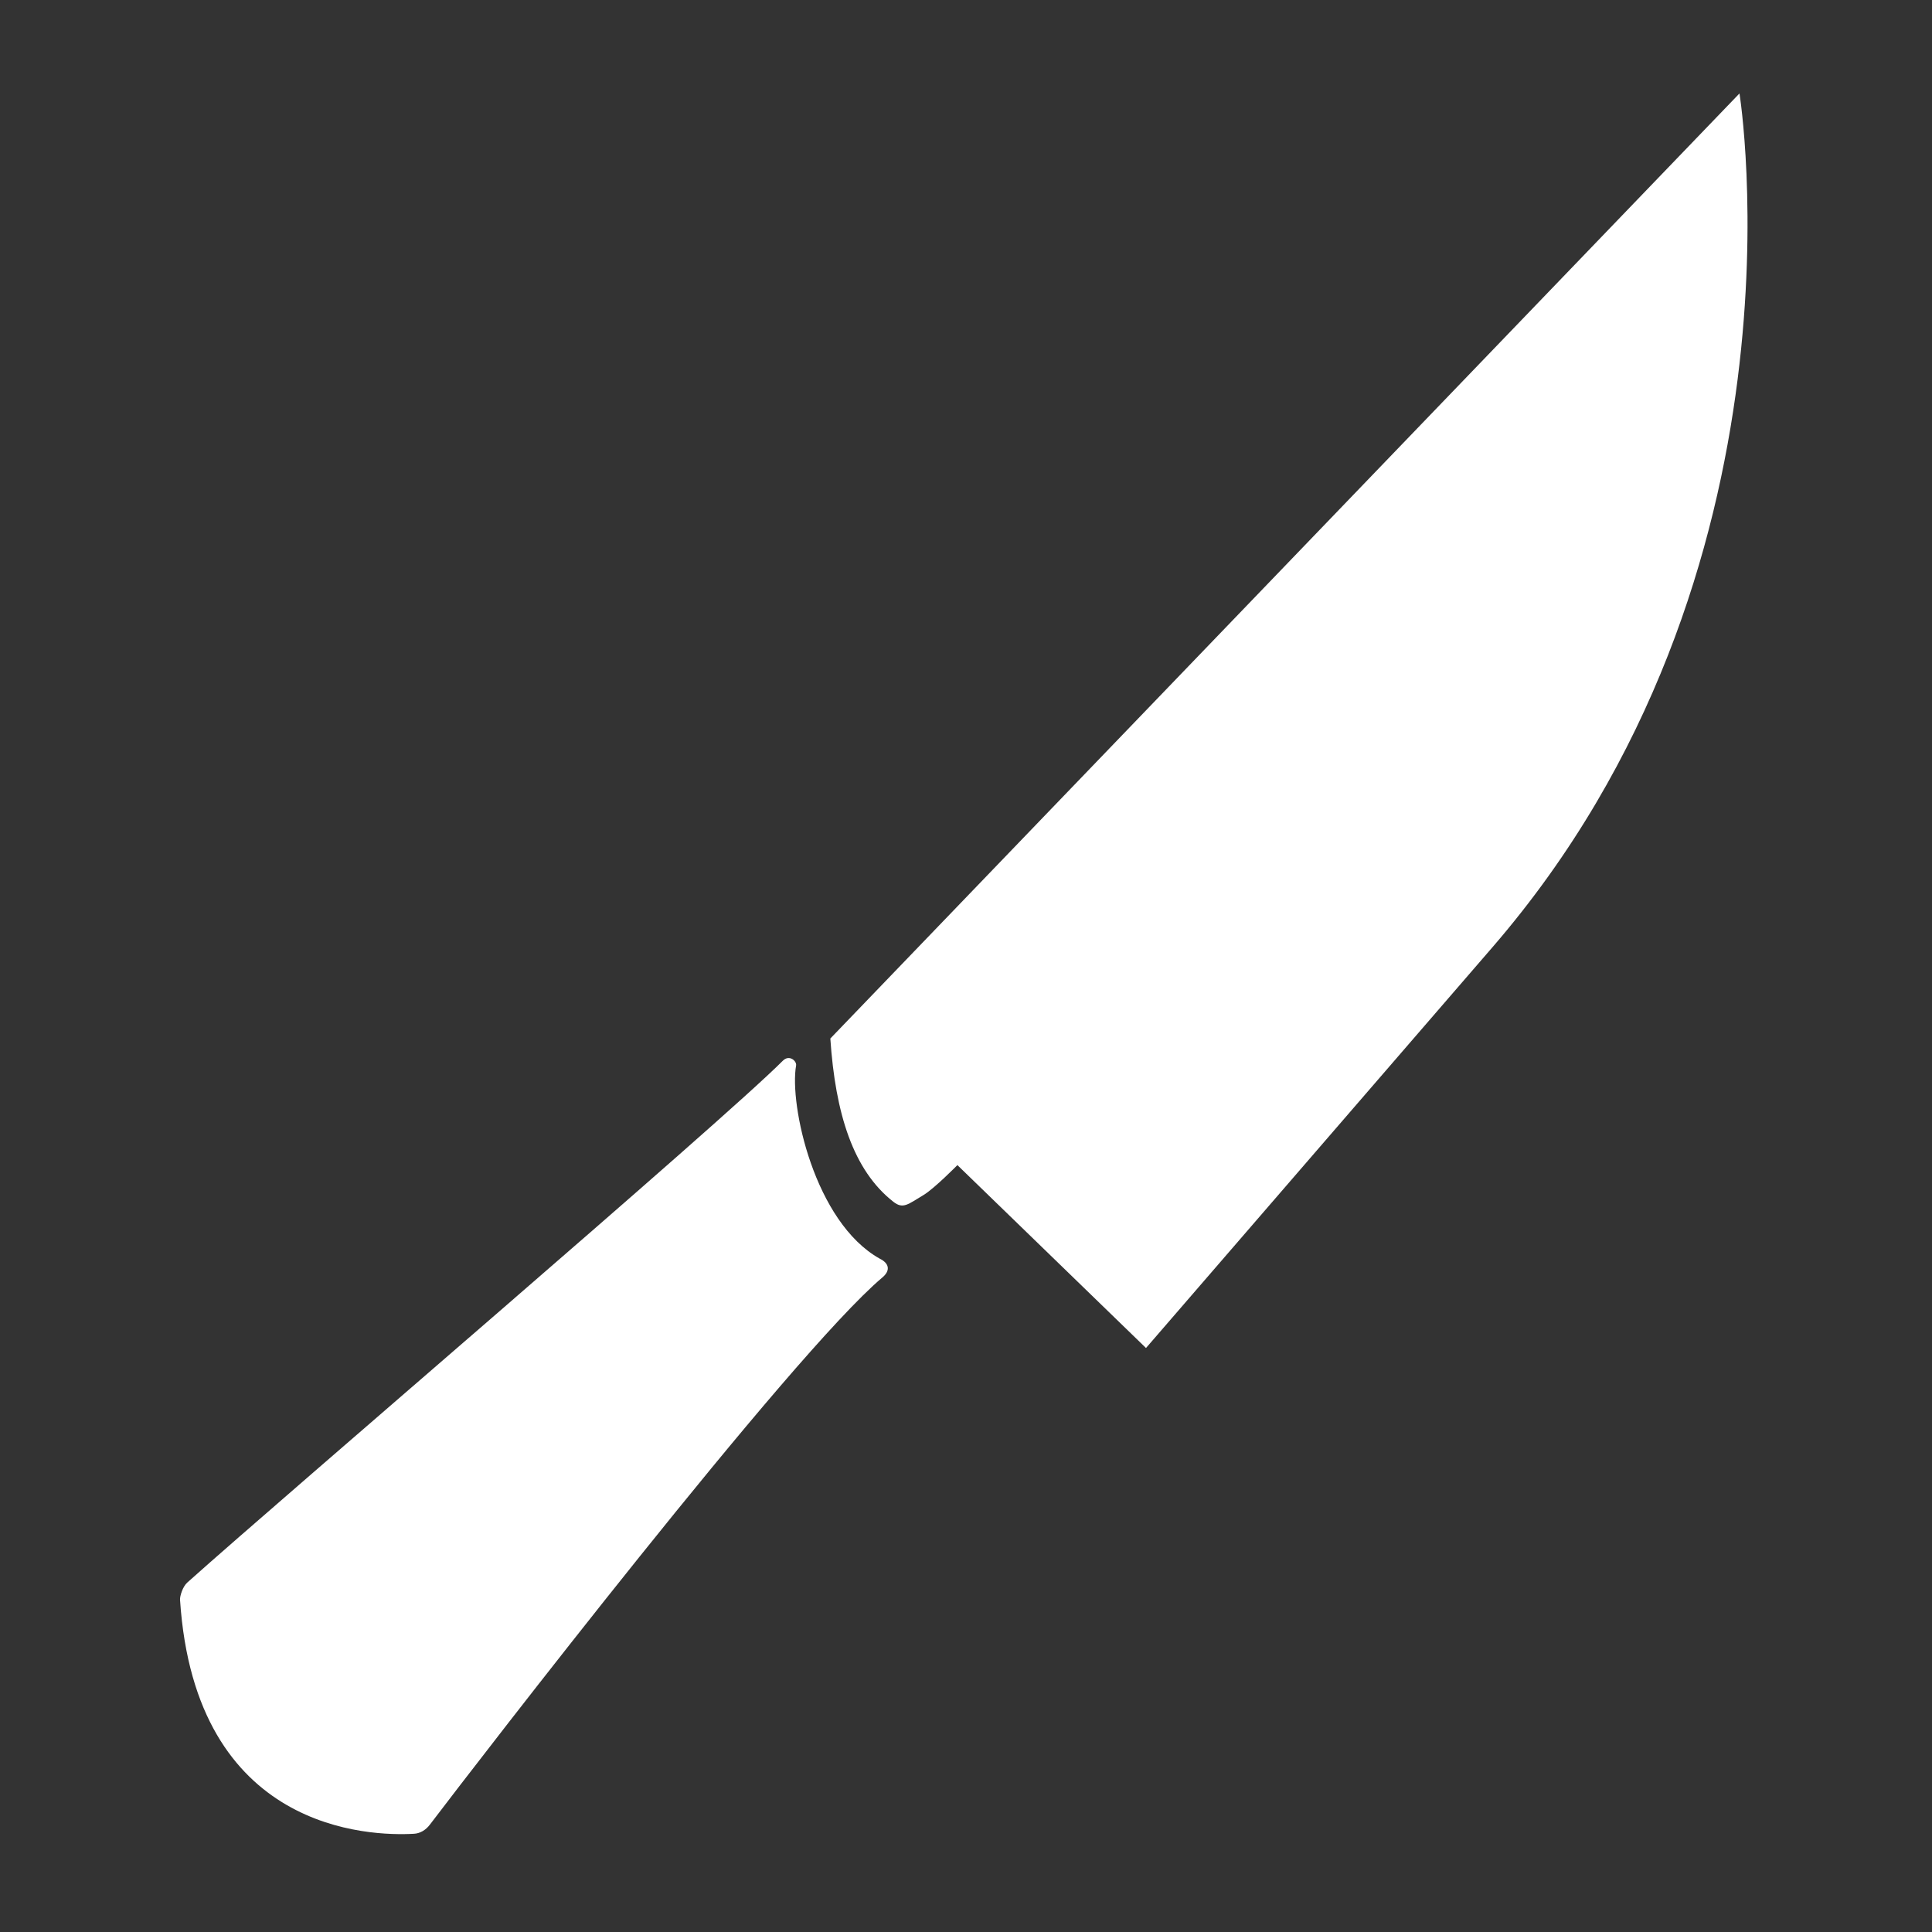 <?xml version="1.0" encoding="UTF-8" standalone="no"?>

<!-- knife.svg by nok-ko is marked with CC0 1.0. To view a copy of this license, visit https://creativecommons.org/publicdomain/zero/1.0/ -->

<!DOCTYPE svg PUBLIC "-//W3C//DTD SVG 1.1//EN" "http://www.w3.org/Graphics/SVG/1.1/DTD/svg11.dtd">
<svg width="100%" height="100%" viewBox="0 0 171 171" version="1.1" xmlns="http://www.w3.org/2000/svg" xmlns:xlink="http://www.w3.org/1999/xlink" xml:space="preserve" xmlns:serif="http://www.serif.com/" style="fill-rule:evenodd;clip-rule:evenodd;stroke-linejoin:round;stroke-miterlimit:2;">
    <rect x="0" y="0" width="171" height="171" fill="#333333" stroke="none"/>
    <g transform="matrix(2.667,0,0,2.667,0,0)">
        <g id="Knife" transform="matrix(1.349,0,0,1.349,-10.224,-9.318)">
            <g id="Handle" transform="matrix(2,0,0,2,-16,-12)">
                <path d="M22.611,24.936C22.724,24.991 22.749,25.08 22.64,25.17C21.519,26.117 17.669,31.119 17.077,31.898C17.027,31.964 16.957,32.006 16.882,32.01C16.343,32.041 14.191,31.987 14.004,29.132C14.001,29.088 14.036,28.971 14.093,28.92C15.329,27.814 20.659,23.264 21.419,22.501C21.499,22.421 21.591,22.506 21.582,22.559C21.496,23.042 21.808,24.487 22.611,24.936Z" style="fill:white;"/>
            </g>
            <g transform="matrix(2,0,0,2,-16,-12)">
                <path d="M22.003,22.228L33.186,10.603C33.186,10.603 34.137,16.491 30.146,21.107C25.834,26.095 25.886,26.035 25.886,26.035L23.566,23.785C23.566,23.785 23.283,24.073 23.148,24.154C22.96,24.266 22.898,24.331 22.778,24.236C22.284,23.849 22.065,23.152 22.003,22.228Z" style="fill:white;"/>
            </g>
        </g>
    </g>
</svg>
